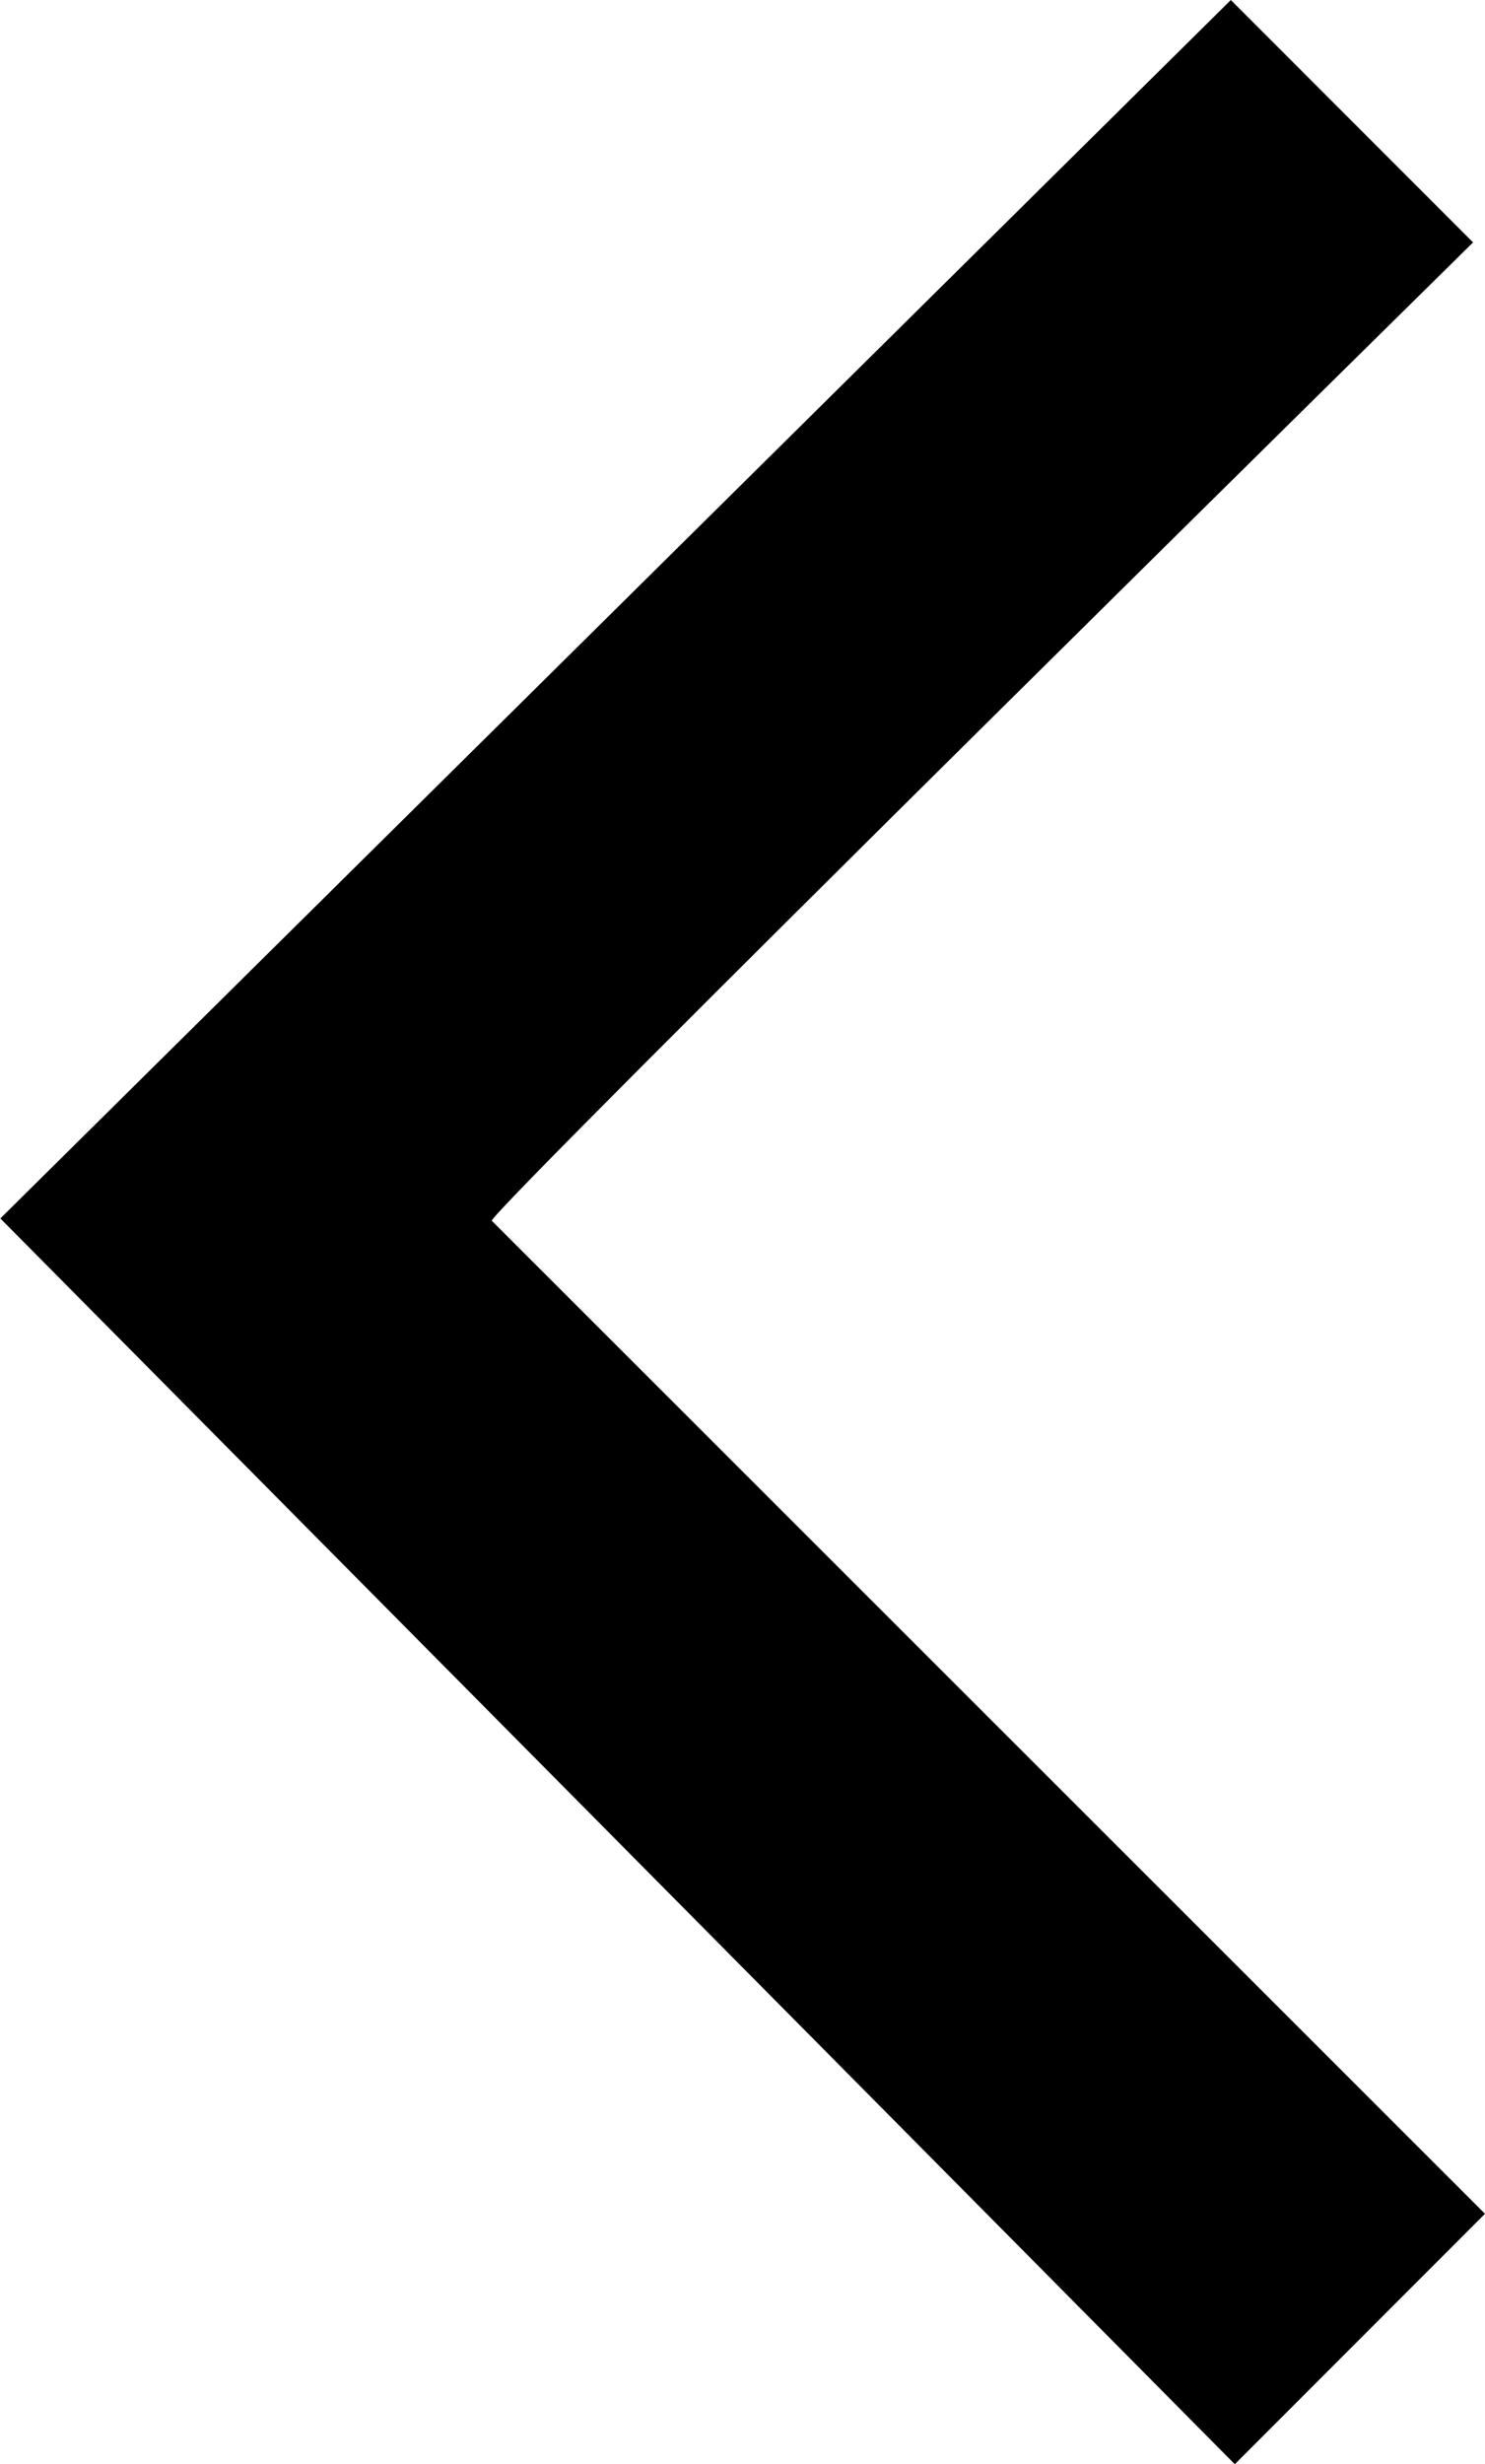 <svg id="Layer_1" data-name="Layer 1" xmlns="http://www.w3.org/2000/svg" viewBox="0 0 171.66 284.64"><title>back-arrow</title><path d="M69.81,253.92l114.81,114.7L155.7,397.55,13,253.65,155.24,112.91l28,28S69.14,253.25,69.81,253.92Z" transform="translate(-12.96 -112.91)"/></svg>
